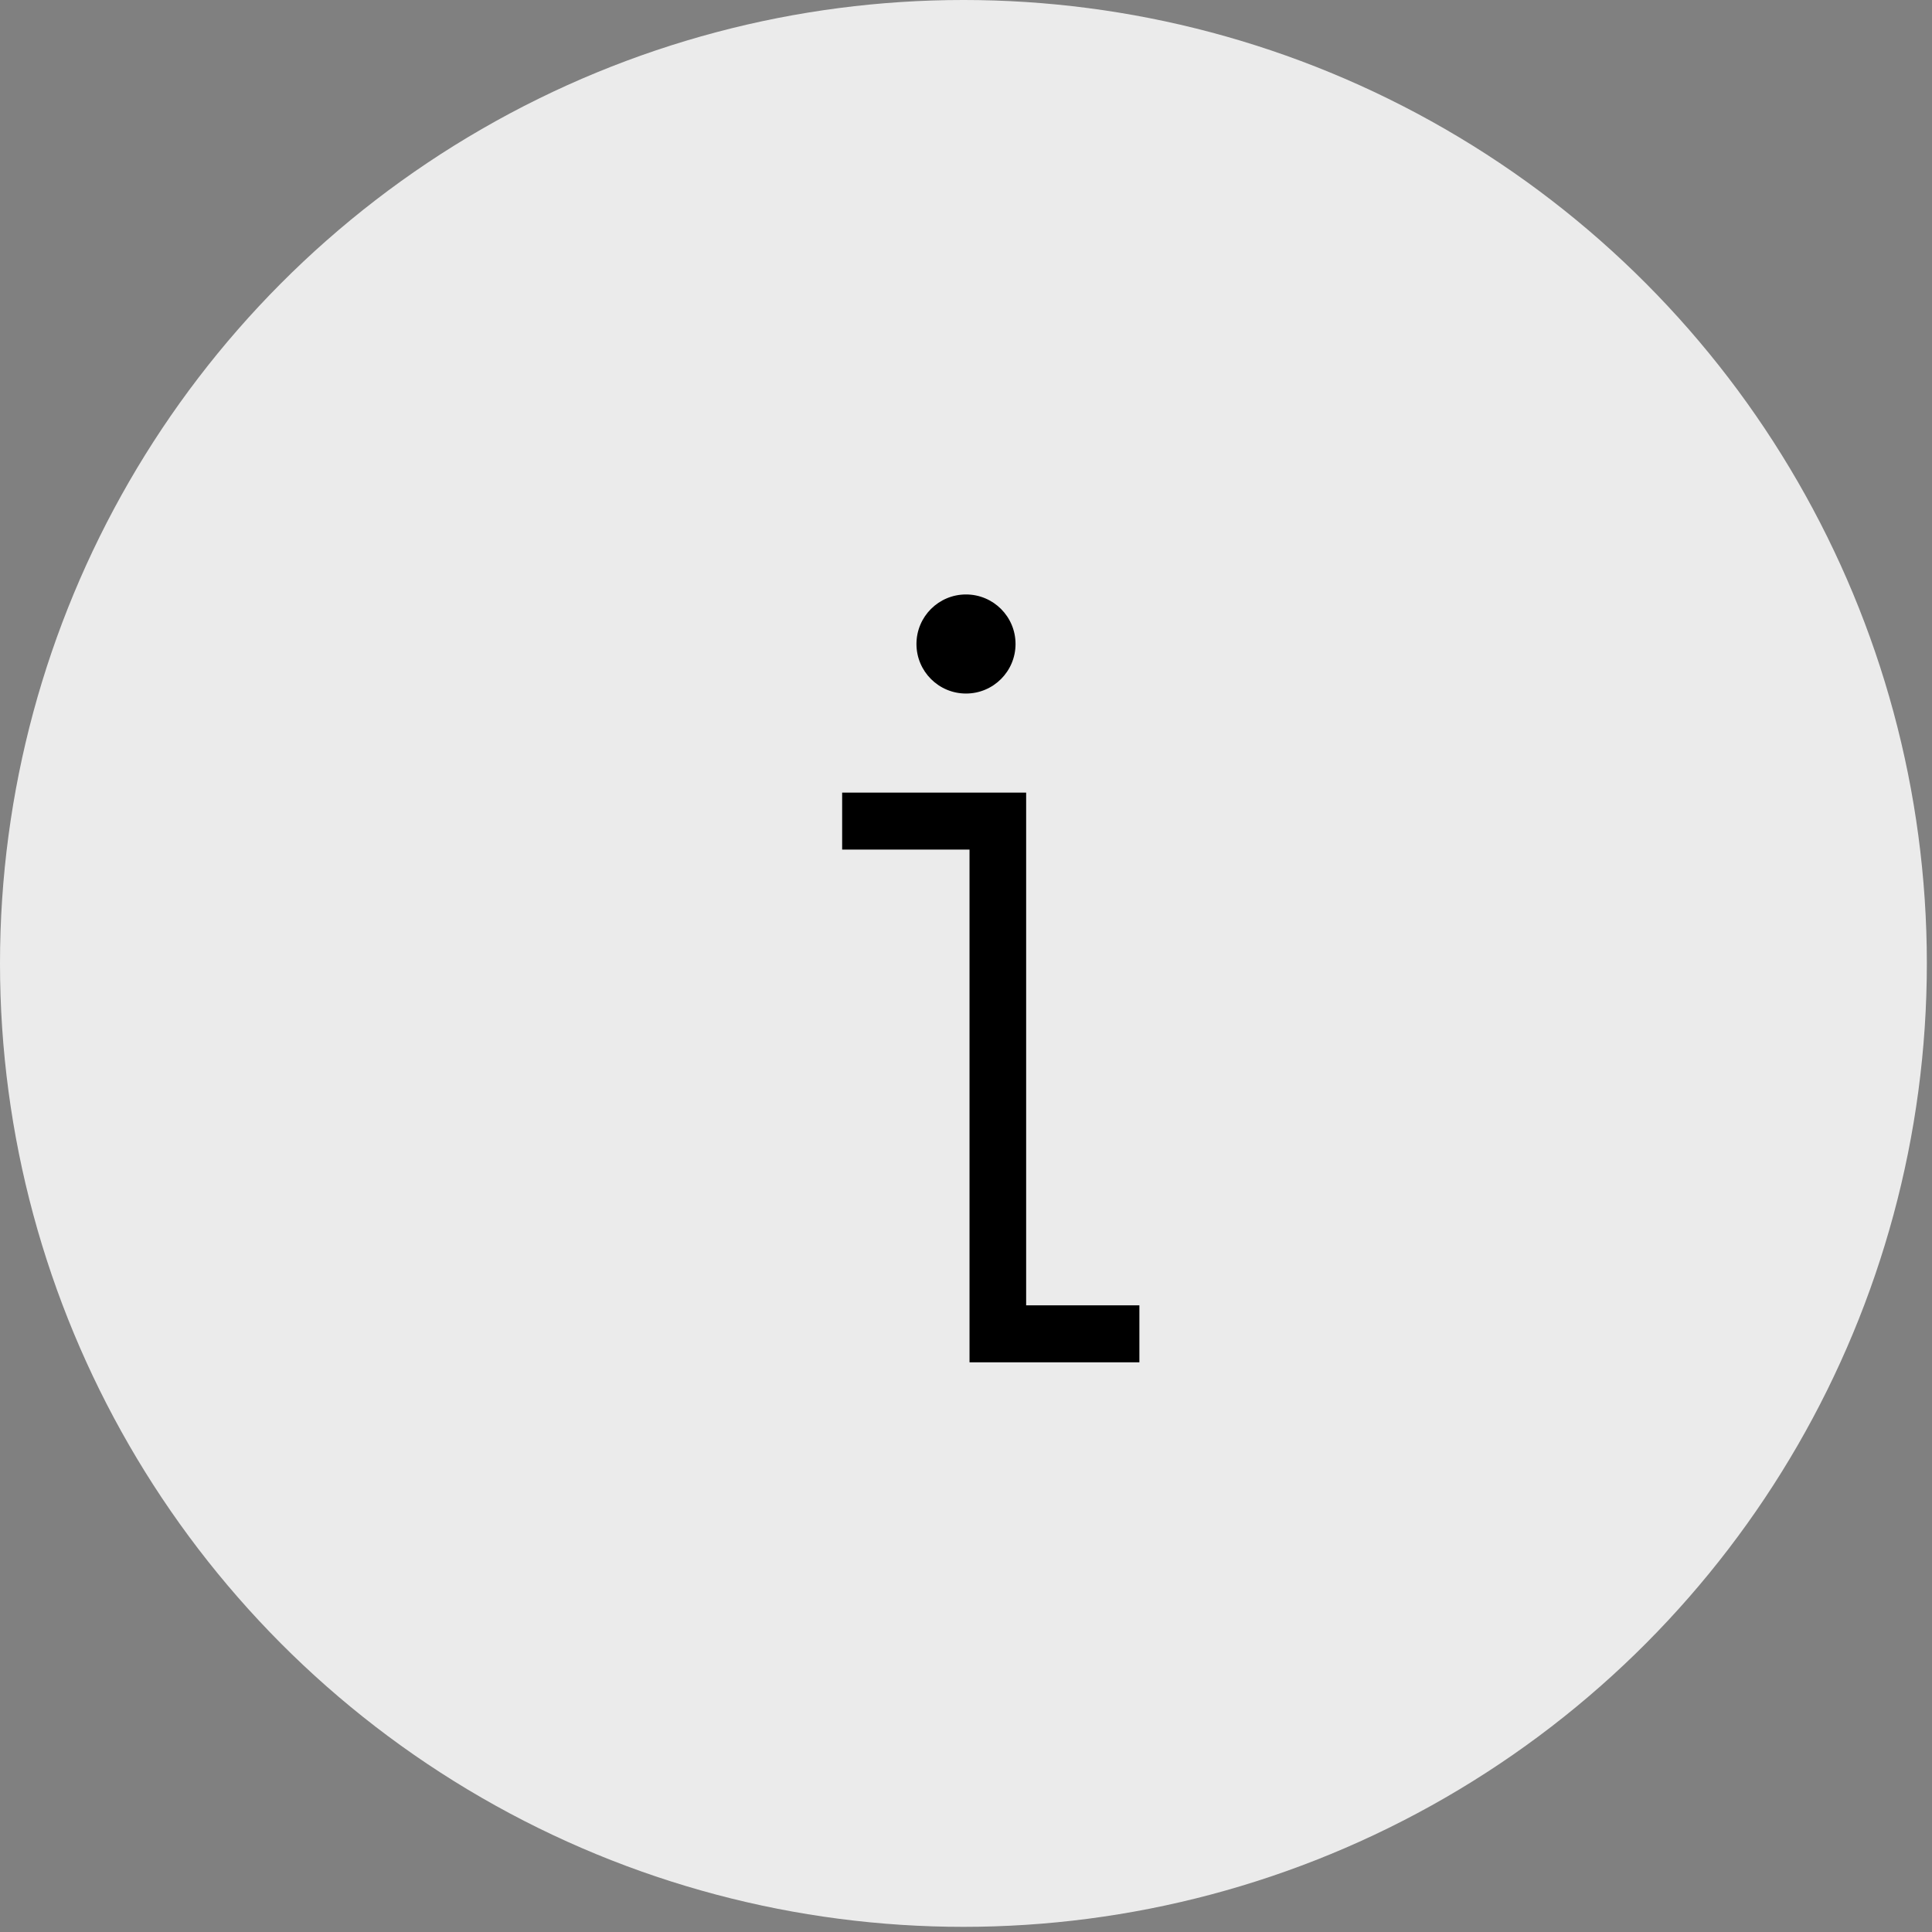 <svg width="39" height="39" viewBox="0 0 39 39" fill="none" xmlns="http://www.w3.org/2000/svg">
<rect x="0" y="0" width="39" height="39" fill="#808080" stroke="none"/>
<circle cx="19.448" cy="19.448" r="19.448" fill="#EBEBEB"/>
<path fill-rule="evenodd" clip-rule="evenodd" d="M19.571 17.15H17V16H20.714V26.35H23V27.5H19.571V17.15Z" fill="black"/>
<circle cx="19.5" cy="13" r="1" fill="black"/>
</svg>
